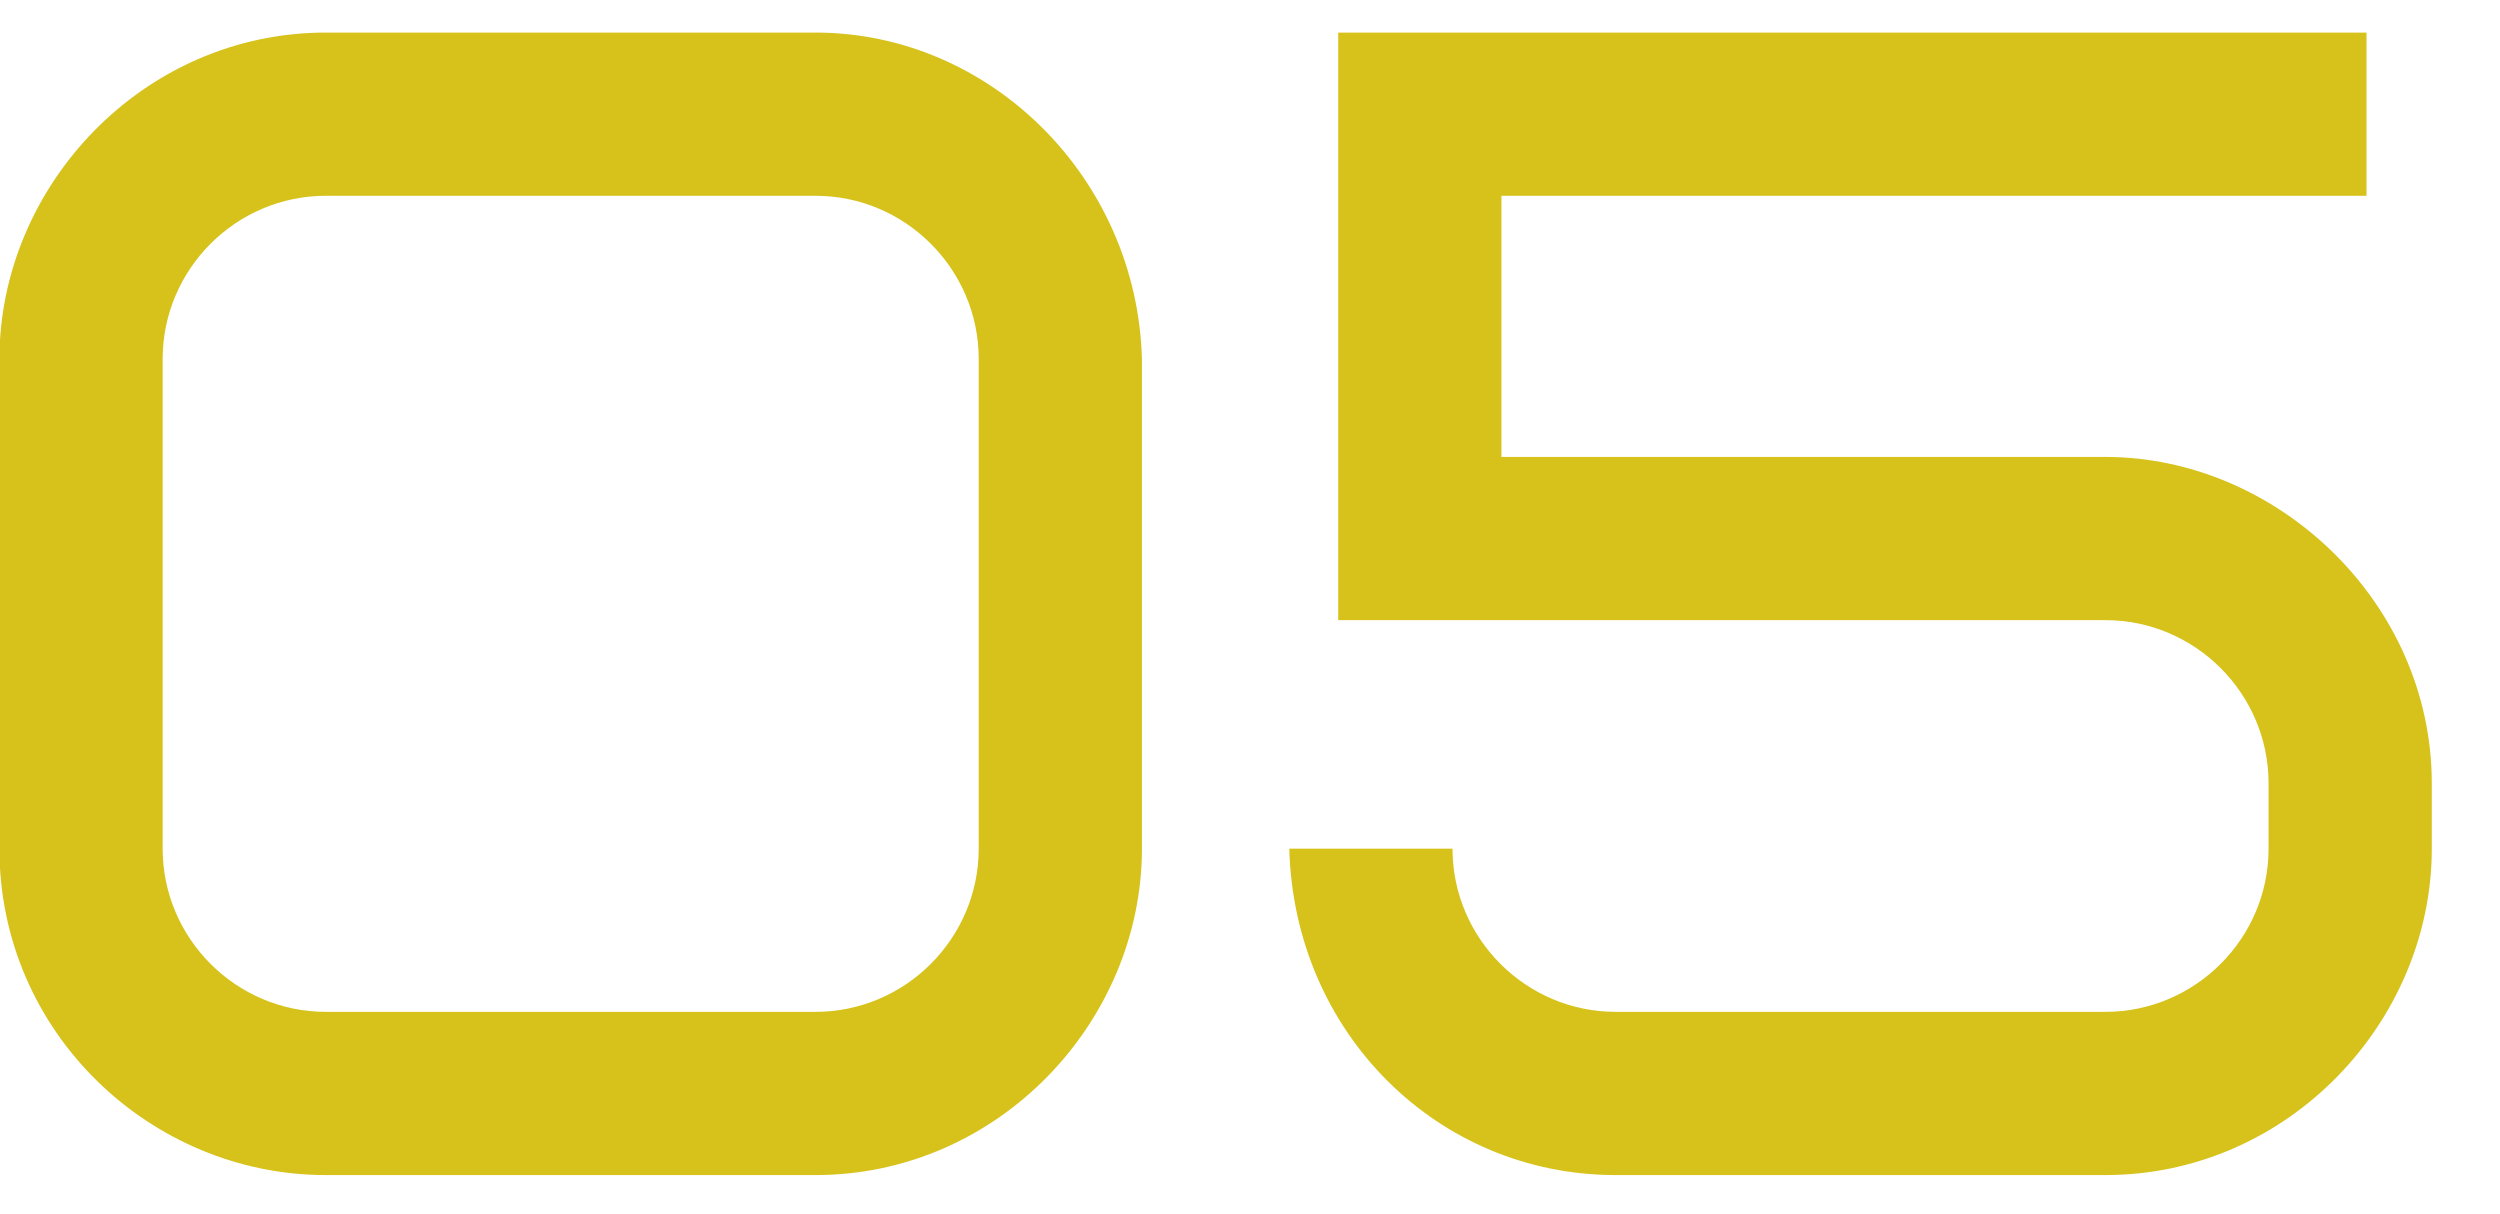 <svg width="35" height="17" viewBox="0 0 35 17" fill="none" xmlns="http://www.w3.org/2000/svg">
<path d="M13.702 11.881C13.702 13.138 12.674 14.166 11.417 14.166H4.562C3.305 14.166 2.277 13.138 2.277 11.881V5.026C2.277 3.769 3.305 2.741 4.562 2.741H11.417C12.674 2.741 13.702 3.769 13.702 5.026V11.881ZM15.987 5.026C15.918 2.49 13.862 0.456 11.417 0.456H4.562C2.003 0.456 -0.008 2.604 -0.008 5.026V11.881C-0.008 14.463 2.117 16.451 4.562 16.451H11.417C13.976 16.451 15.987 14.303 15.987 11.881V5.026ZM33.131 2.741V0.456H18.735V8.682H29.475C30.732 8.682 31.76 9.71 31.76 10.967V11.881C31.76 13.138 30.732 14.166 29.475 14.166H22.62C21.363 14.166 20.335 13.138 20.335 11.881H18.05C18.118 14.463 20.129 16.451 22.62 16.451H29.475C32.034 16.451 34.045 14.303 34.045 11.881V10.967C34.045 8.431 31.874 6.397 29.475 6.397H21.02V2.741H33.131Z" fill="#D6C21A"/>
</svg>

